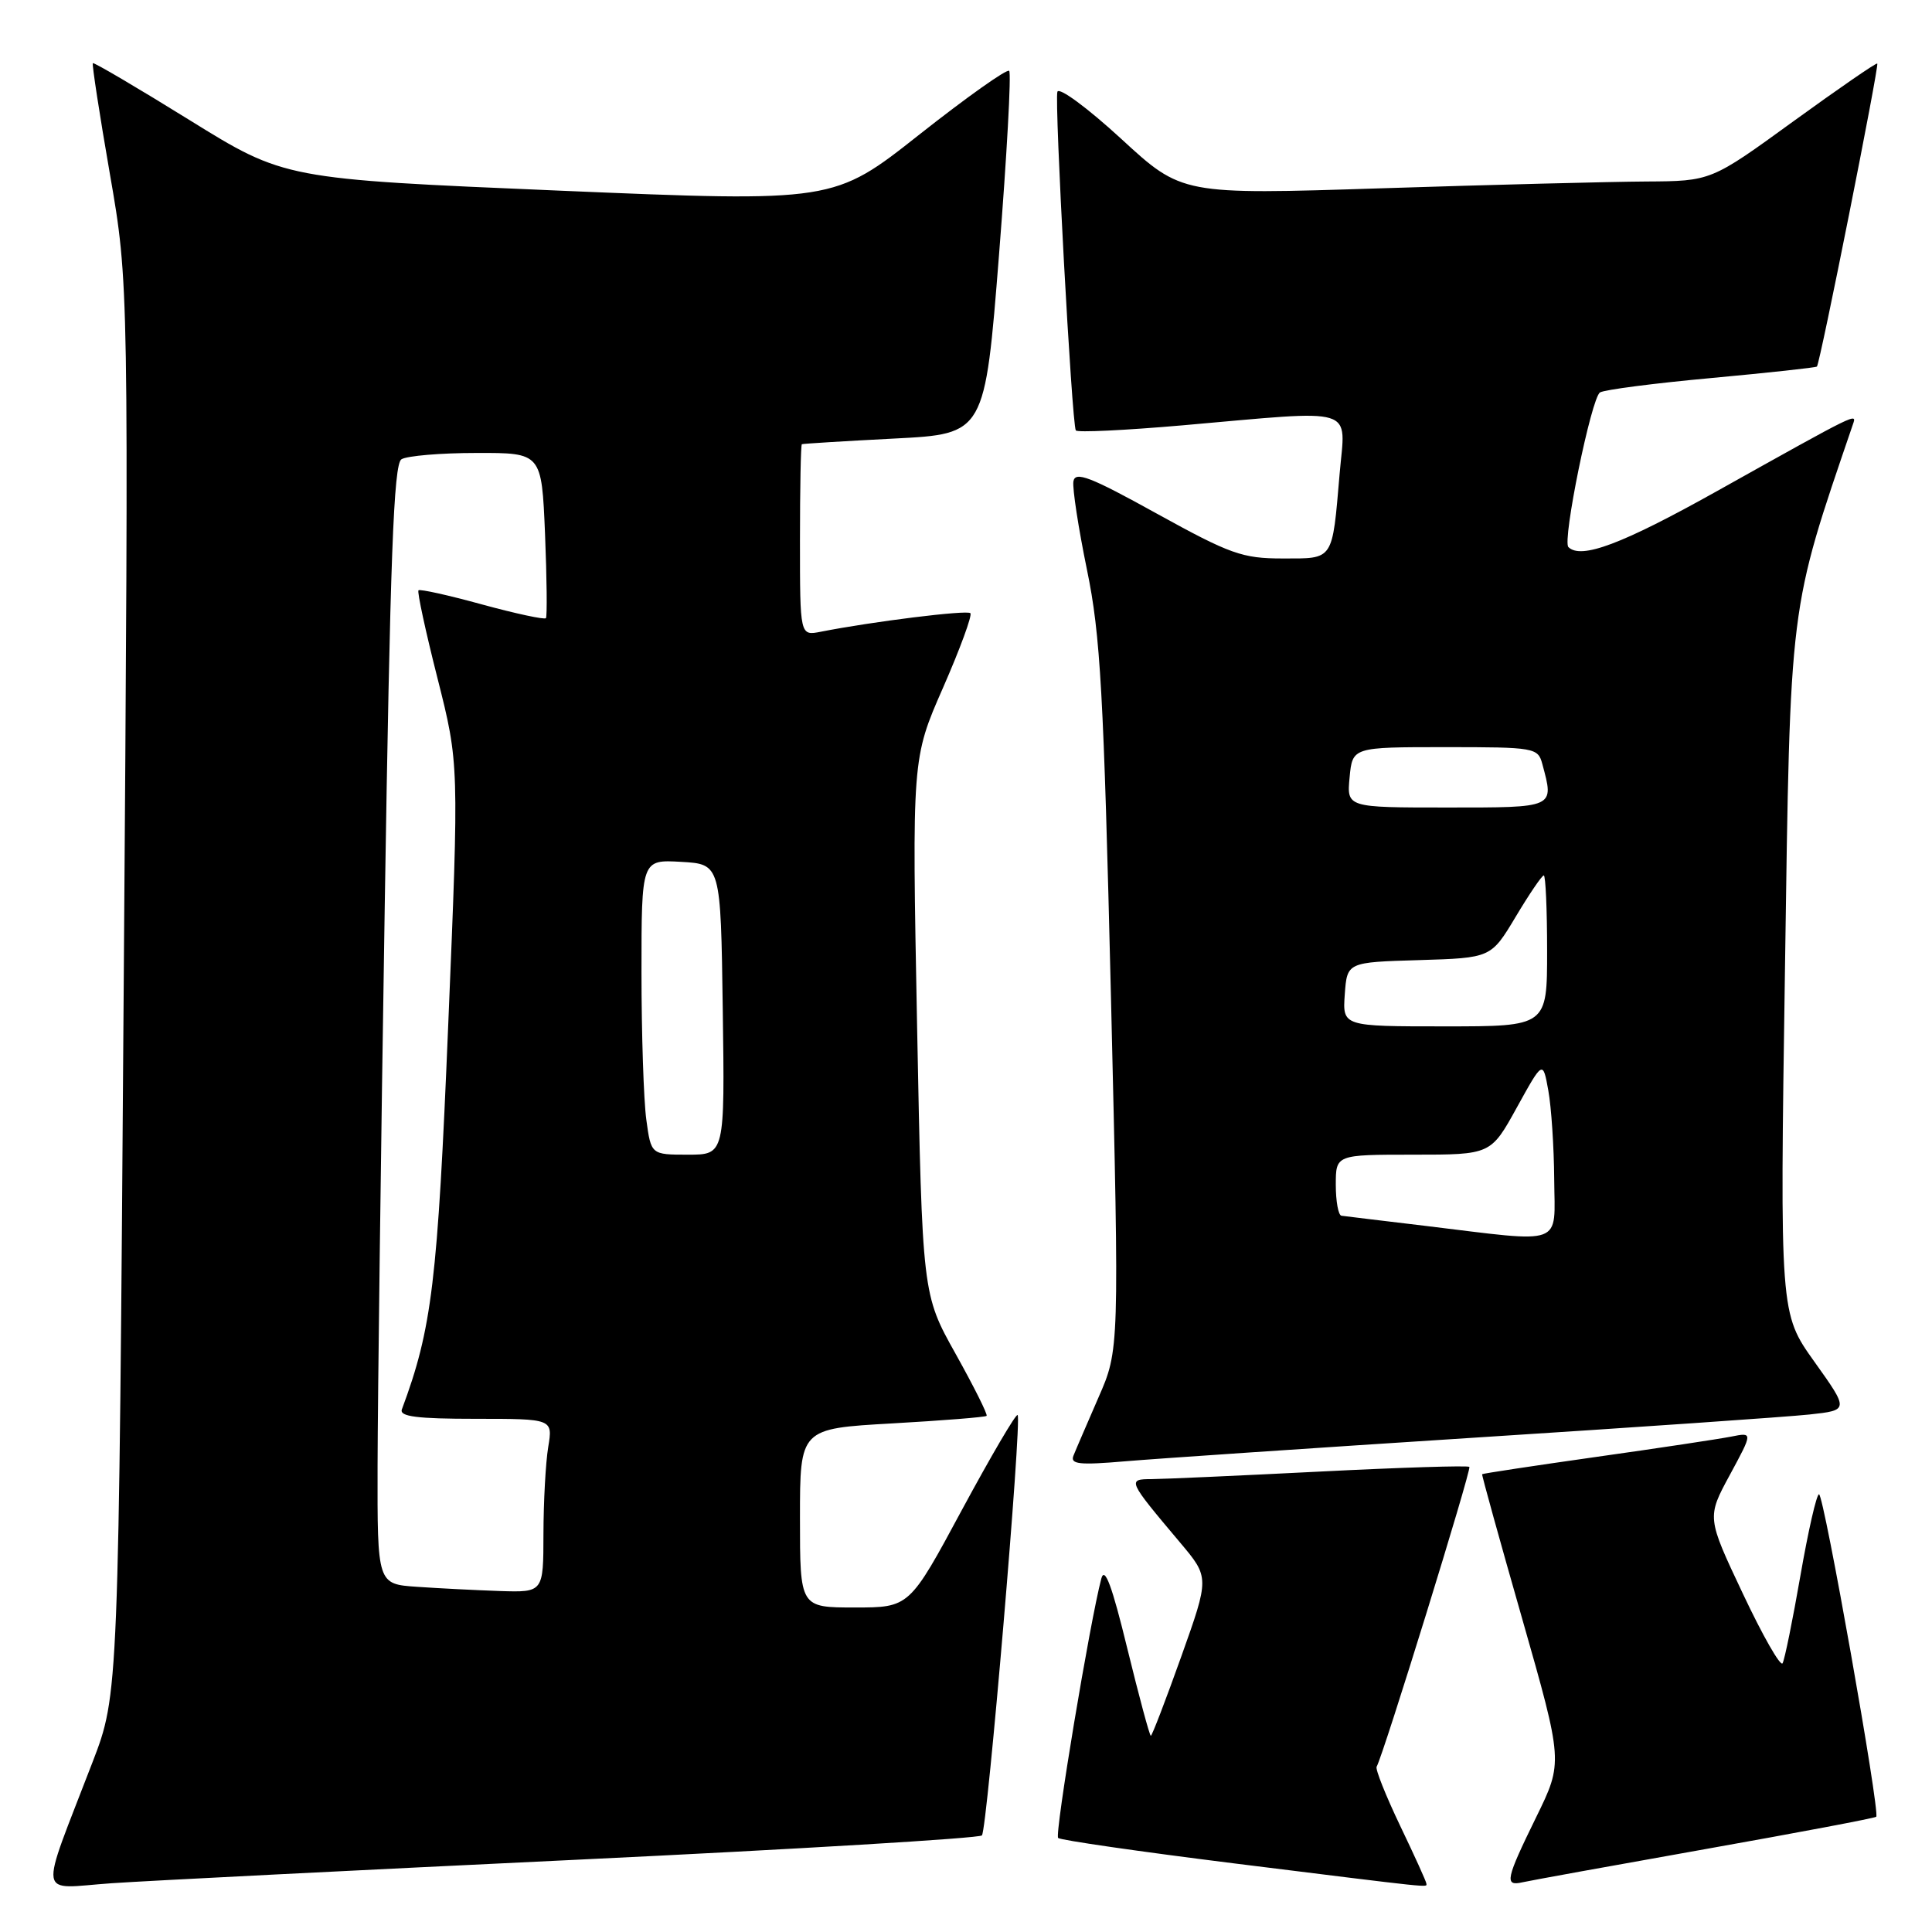 <?xml version="1.0" encoding="UTF-8" standalone="no"?>
<!DOCTYPE svg PUBLIC "-//W3C//DTD SVG 1.1//EN" "http://www.w3.org/Graphics/SVG/1.1/DTD/svg11.dtd" >
<svg xmlns="http://www.w3.org/2000/svg" xmlns:xlink="http://www.w3.org/1999/xlink" version="1.1" viewBox="0 0 256 256">
 <g >
 <path fill="currentColor"
d=" M 76.50 246.42 C 105.65 245.03 129.77 243.58 130.11 243.20 C 130.82 242.39 135.43 188.09 134.84 187.50 C 134.62 187.29 131.31 192.94 127.47 200.05 C 120.50 213.00 120.50 213.00 113.25 213.00 C 106.00 213.00 106.00 213.00 106.00 201.15 C 106.00 189.30 106.00 189.30 118.21 188.61 C 124.92 188.23 130.55 187.78 130.73 187.61 C 130.90 187.43 129.05 183.74 126.63 179.40 C 122.21 171.50 122.21 171.50 121.52 136.00 C 120.84 100.50 120.84 100.50 124.96 91.12 C 127.22 85.96 128.85 81.52 128.58 81.25 C 128.14 80.80 115.59 82.36 108.75 83.71 C 106.00 84.25 106.00 84.25 106.00 71.63 C 106.00 64.68 106.11 58.94 106.25 58.86 C 106.39 58.79 111.90 58.45 118.50 58.11 C 130.50 57.50 130.50 57.50 132.38 33.71 C 133.41 20.63 134.02 9.68 133.72 9.39 C 133.43 9.09 128.08 12.89 121.83 17.82 C 110.48 26.79 110.48 26.79 74.10 25.26 C 37.72 23.72 37.72 23.72 25.13 15.92 C 18.21 11.63 12.43 8.23 12.30 8.37 C 12.17 8.50 13.18 15.11 14.56 23.05 C 17.07 37.50 17.07 37.50 16.39 131.00 C 15.72 224.50 15.72 224.50 12.26 233.50 C 5.11 252.11 4.82 250.23 14.77 249.54 C 19.57 249.21 47.35 247.81 76.50 246.42 Z  M 189.00 249.58 C 189.00 249.35 187.44 245.91 185.53 241.93 C 183.63 237.95 182.22 234.43 182.41 234.10 C 183.29 232.58 195.01 194.68 194.70 194.37 C 194.50 194.17 185.60 194.45 174.92 194.99 C 164.24 195.53 154.21 195.98 152.63 195.99 C 149.34 196.00 149.39 196.11 156.38 204.41 C 160.26 209.02 160.26 209.02 156.52 219.51 C 154.46 225.28 152.65 230.00 152.49 230.00 C 152.33 230.00 150.93 224.79 149.37 218.42 C 147.35 210.12 146.38 207.51 145.93 209.17 C 144.43 214.84 139.72 243.06 140.21 243.54 C 140.50 243.83 151.04 245.35 163.62 246.92 C 190.65 250.28 189.00 250.11 189.00 249.58 Z  M 225.89 245.03 C 238.21 242.84 248.43 240.91 248.61 240.73 C 249.15 240.19 241.67 198.00 241.03 198.00 C 240.70 198.00 239.60 202.84 238.57 208.75 C 237.54 214.66 236.48 219.90 236.20 220.39 C 235.93 220.88 233.56 216.73 230.94 211.17 C 226.16 201.06 226.16 201.06 229.22 195.42 C 232.27 189.78 232.27 189.78 229.38 190.36 C 227.80 190.67 219.75 191.89 211.50 193.05 C 203.25 194.22 196.45 195.25 196.39 195.34 C 196.32 195.43 198.71 204.05 201.70 214.50 C 207.12 233.50 207.12 233.50 203.56 240.77 C 199.51 249.04 199.31 249.97 201.75 249.41 C 202.71 249.19 213.58 247.22 225.89 245.03 Z  M 195.50 190.49 C 216.95 189.12 236.86 187.74 239.75 187.43 C 245.00 186.86 245.00 186.86 240.42 180.44 C 235.84 174.03 235.84 174.03 236.52 128.26 C 237.23 79.31 237.00 81.20 245.52 56.23 C 246.05 54.69 246.39 54.52 227.41 65.13 C 214.92 72.11 209.49 74.15 207.82 72.49 C 206.99 71.66 210.86 52.70 212.01 52.00 C 212.58 51.64 219.22 50.78 226.77 50.09 C 234.32 49.39 240.61 48.71 240.75 48.57 C 241.16 48.18 249.02 8.69 248.75 8.42 C 248.61 8.29 243.60 11.75 237.61 16.09 C 226.72 24.00 226.72 24.00 218.11 24.05 C 213.37 24.08 197.60 24.48 183.05 24.95 C 156.61 25.80 156.61 25.80 148.56 18.39 C 144.13 14.32 140.33 11.51 140.11 12.16 C 139.70 13.39 142.02 56.11 142.55 57.03 C 142.71 57.33 149.07 57.02 156.68 56.36 C 180.16 54.30 178.28 53.73 177.51 62.75 C 176.51 74.41 176.78 74.00 169.95 74.00 C 164.61 74.00 163.02 73.43 153.27 68.05 C 144.42 63.15 142.45 62.40 142.23 63.80 C 142.09 64.73 142.90 70.00 144.03 75.50 C 145.82 84.15 146.24 91.80 147.21 132.18 C 148.32 178.87 148.32 178.87 145.55 185.18 C 144.04 188.66 142.54 192.12 142.24 192.88 C 141.78 194.02 143.01 194.15 149.09 193.63 C 153.17 193.28 174.05 191.87 195.50 190.49 Z  M 55.25 210.26 C 50.00 209.90 50.00 209.90 50.03 194.20 C 50.05 185.56 50.47 152.22 50.98 120.09 C 51.70 73.89 52.16 61.51 53.19 60.86 C 53.91 60.40 58.39 60.02 63.14 60.02 C 71.77 60.00 71.77 60.00 72.22 70.75 C 72.46 76.66 72.51 81.68 72.34 81.91 C 72.16 82.13 68.37 81.32 63.90 80.10 C 59.44 78.87 55.64 78.03 55.45 78.22 C 55.26 78.41 56.39 83.65 57.97 89.87 C 60.83 101.19 60.83 101.19 59.39 135.84 C 57.98 169.91 57.24 176.04 53.25 186.75 C 52.90 187.70 55.25 188.00 63.02 188.00 C 73.26 188.00 73.26 188.00 72.64 191.75 C 72.30 193.81 72.02 198.99 72.01 203.25 C 72.00 211.00 72.00 211.00 66.25 210.82 C 63.09 210.71 58.14 210.46 55.25 210.26 Z  M 85.64 148.36 C 85.29 145.81 85.00 137.01 85.00 128.81 C 85.00 113.90 85.00 113.90 90.25 114.20 C 95.50 114.50 95.50 114.50 95.77 133.75 C 96.04 153.00 96.04 153.00 91.16 153.00 C 86.27 153.00 86.27 153.00 85.64 148.36 Z  M 189.00 162.45 C 183.22 161.76 178.16 161.15 177.75 161.09 C 177.34 161.04 177.00 159.20 177.00 157.00 C 177.00 153.00 177.00 153.00 187.27 153.00 C 197.54 153.00 197.54 153.00 200.99 146.75 C 204.44 140.50 204.44 140.50 205.16 144.50 C 205.56 146.70 205.91 151.99 205.94 156.25 C 206.01 165.23 207.50 164.69 189.00 162.45 Z  M 178.19 131.75 C 178.50 127.50 178.50 127.50 188.04 127.22 C 197.57 126.93 197.57 126.93 200.84 121.47 C 202.64 118.46 204.31 116.00 204.56 116.00 C 204.80 116.00 205.00 120.50 205.00 126.00 C 205.00 136.00 205.00 136.00 191.44 136.00 C 177.89 136.00 177.89 136.00 178.19 131.75 Z  M 178.83 103.00 C 179.21 99.00 179.21 99.00 191.49 99.00 C 203.38 99.00 203.79 99.07 204.37 101.25 C 205.94 107.09 206.14 107.00 191.72 107.00 C 178.45 107.00 178.45 107.00 178.83 103.00 Z "/>
</g>
</svg>